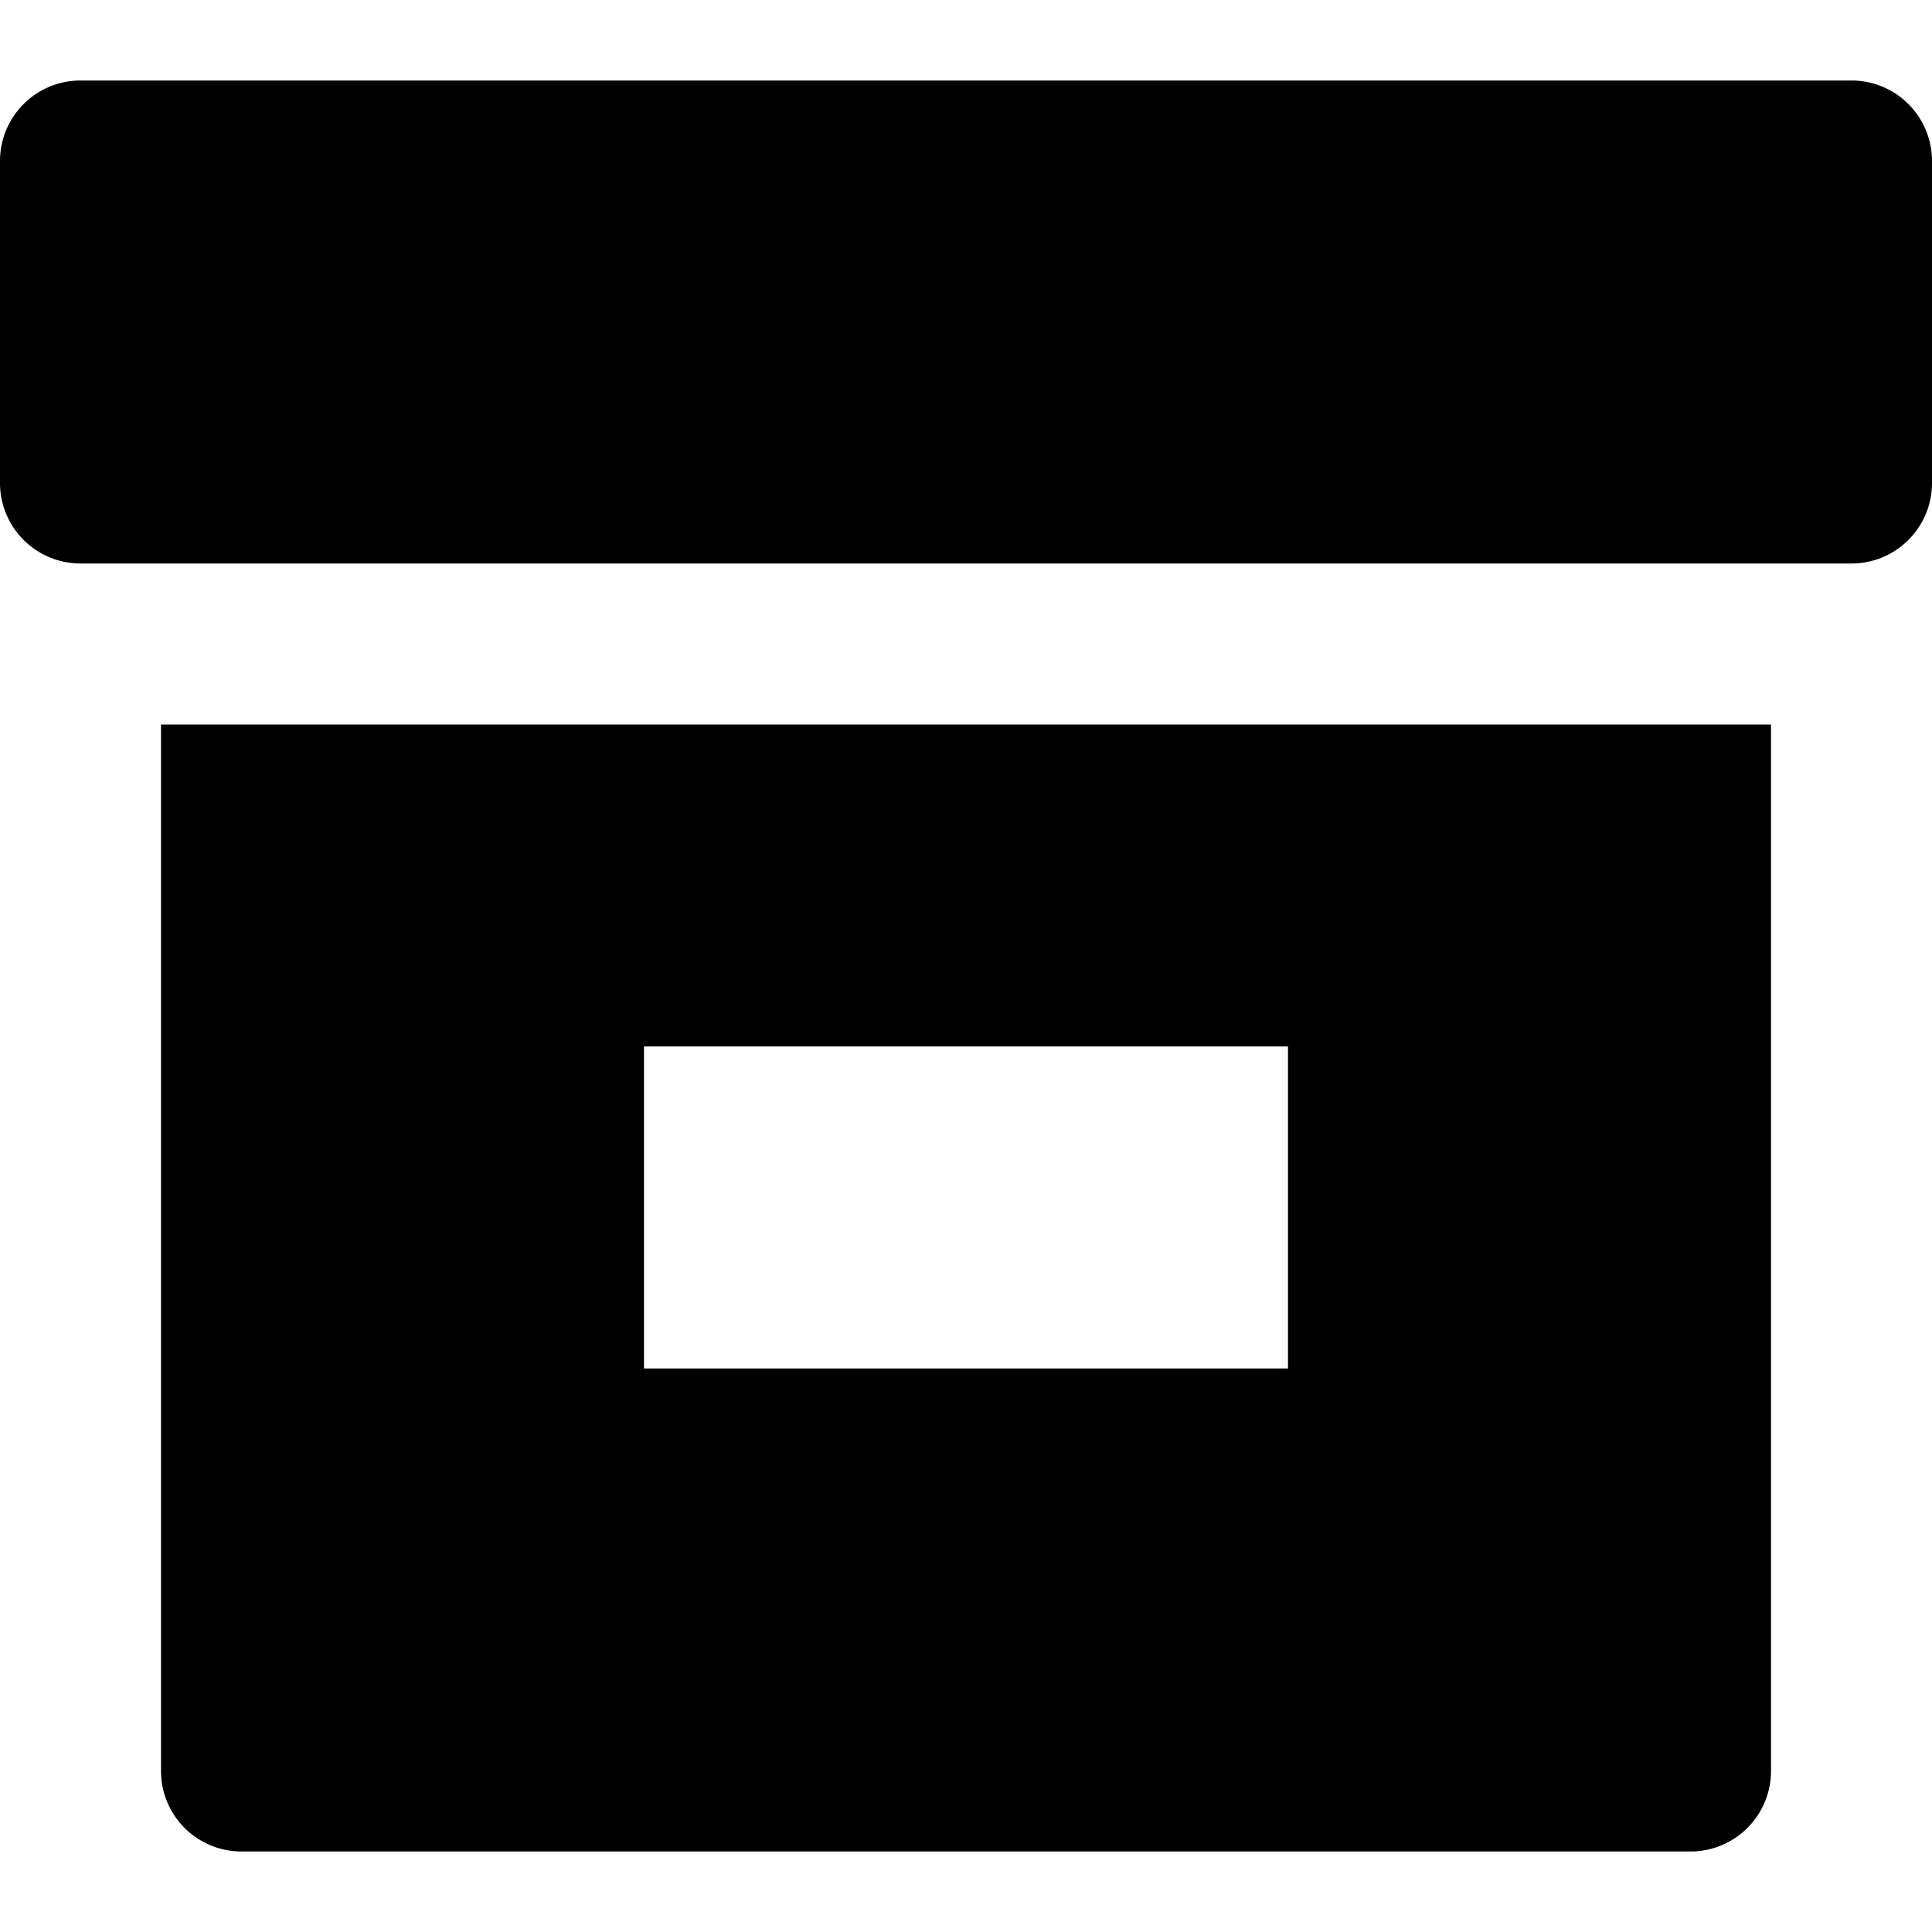 <svg id="nc_icon" xmlns="http://www.w3.org/2000/svg" xml:space="preserve" viewBox="0 0 24 24"><g fill="currentColor" class="nc-icon-wrapper"><path d="M23 1H1a1 1 0 0 0-1 1v4a1 1 0 0 0 1 1h22a1 1 0 0 0 1-1V2a1 1 0 0 0-1-1z" data-color="color-2"/><path d="M22 9H2v13a1 1 0 0 0 1 1h18a1 1 0 0 0 1-1V9zm-6 8H8v-4h8v4z"/></g></svg>
